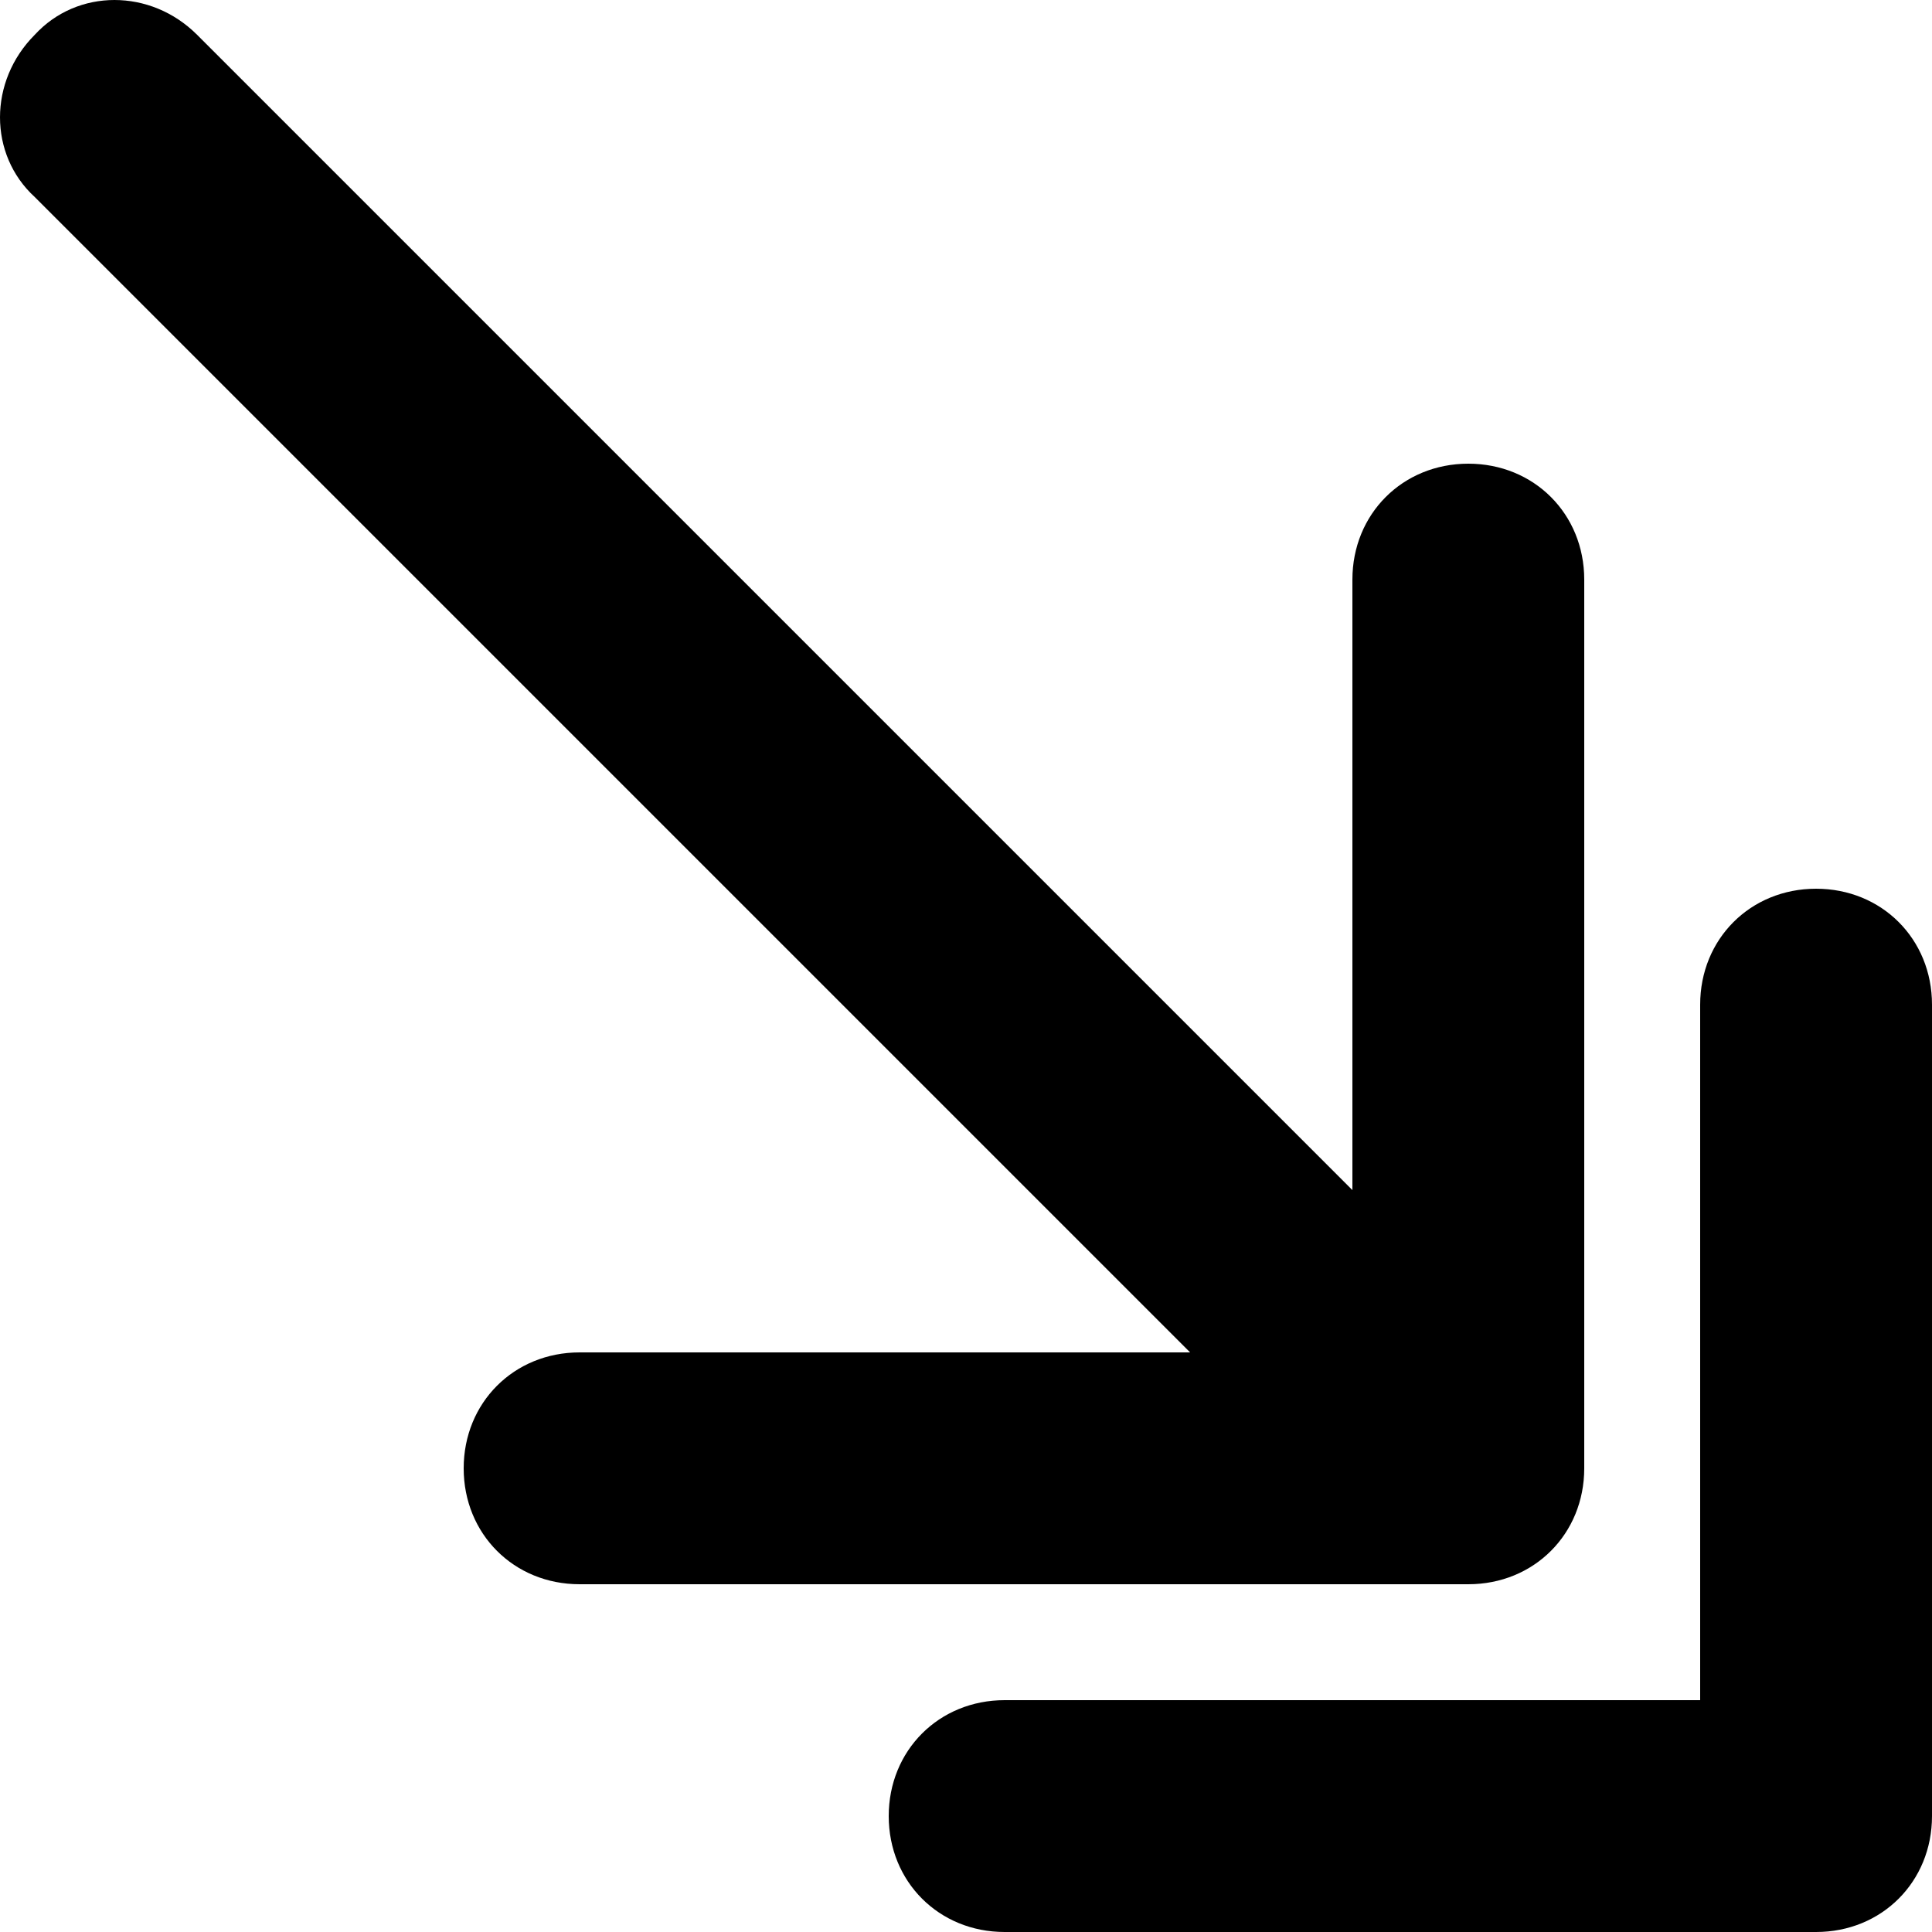 <?xml version="1.0" encoding="utf-8"?>
<svg version="1.1" xmlns="http://www.w3.org/2000/svg" xmlns:xlink="http://www.w3.org/1999/xlink" x="0px" y="0px" width="50" height="50" viewBox="0 0 50 50" enable-background="new 0 0 50 50" xml:space="preserve">
<g id="bounds"><rect opacity="0" width="50" height="50"/></g>
<g id="icon">
<path d="M41,38V15c0-1.7-1.3-3-3-3s-3,1.3-3,3v15.8L5.1,0.9C3.9-0.3,2-0.3,0.9,0.9c-1.2,1.2-1.2,3.1,0,4.2L30.8,35H15c-1.7,0-3,1.3-3,3s1.3,3,3,3h23C39.7,41,41,39.7,41,38z"/>
<path d="M47,23c-1.7,0-3,1.3-3,3v18H26c-1.7,0-3,1.3-3,3s1.3,3,3,3h21c1.7,0,3-1.3,3-3V26C50,24.3,48.7,23,47,23z"/>
</g>
</svg>

